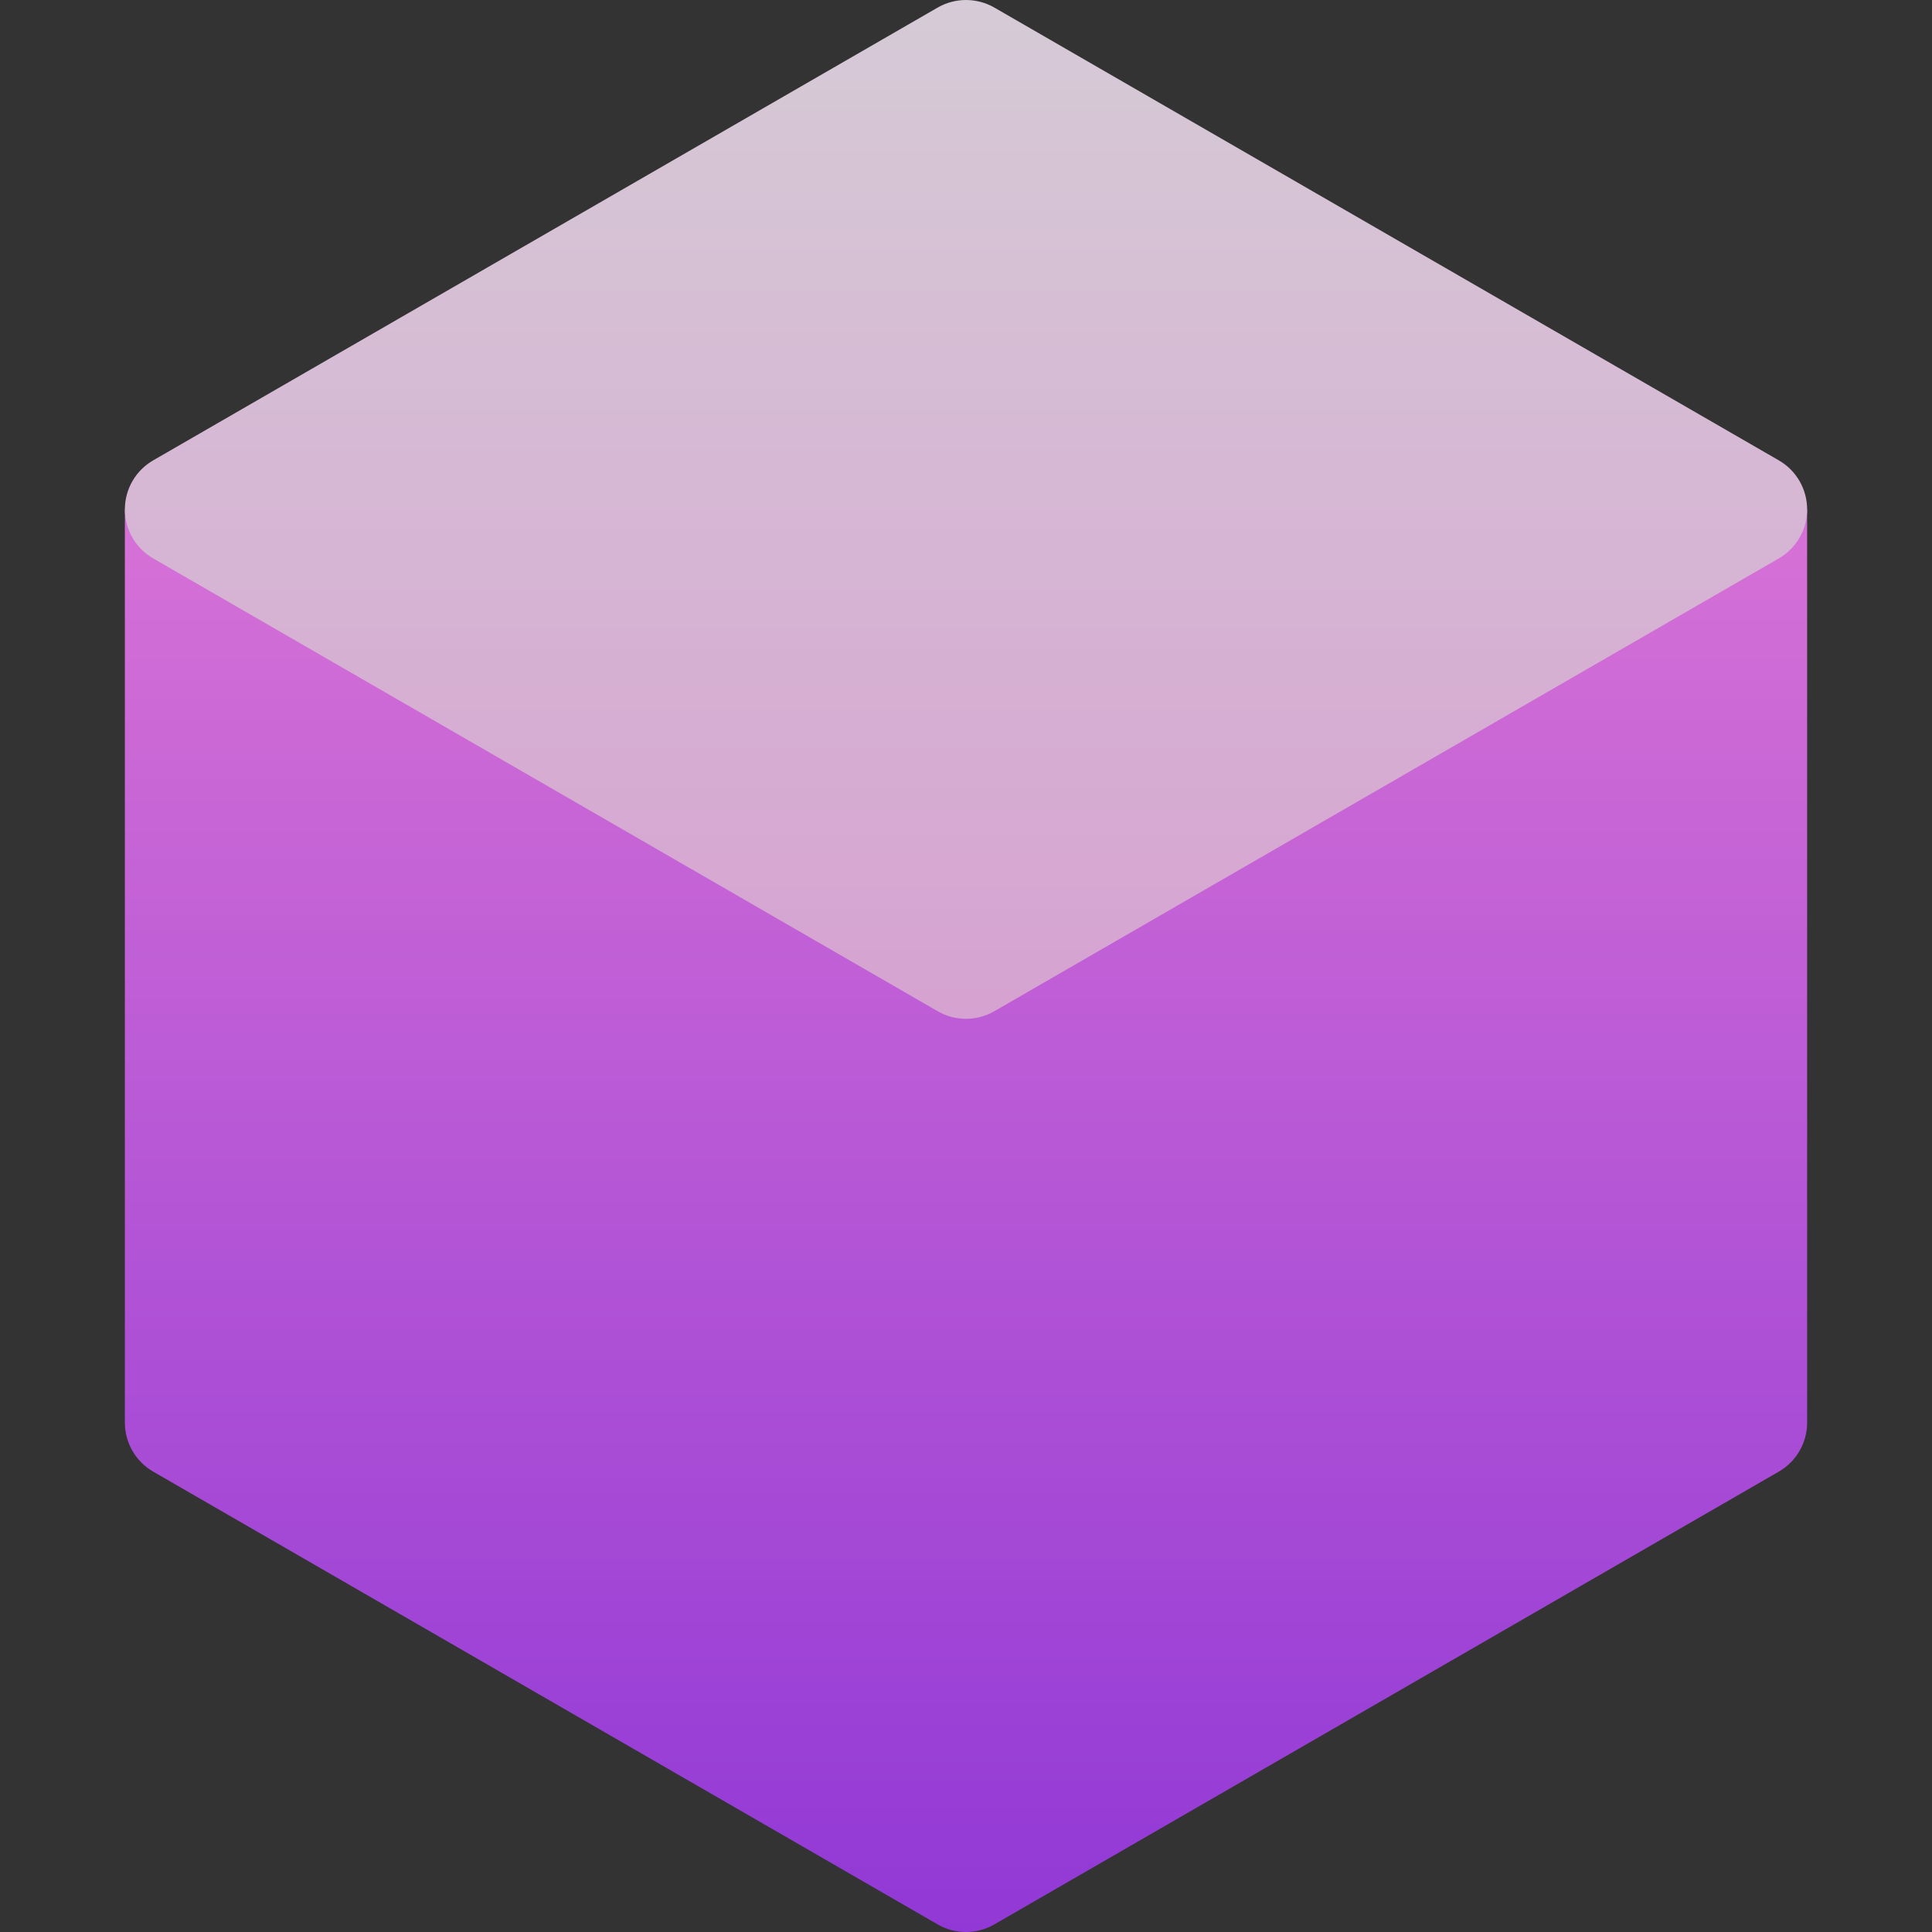 <svg width="111" height="111" viewBox="0 0 111 111" fill="none" xmlns="http://www.w3.org/2000/svg">
<rect x="0" y="0" width="111" height="111" fill="#333333" stroke="none"/>
<g opacity="0.8" clip-path="url(#clip0_284_787)">
<path d="M7.174 29.267V81.732C7.174 82.894 7.793 83.968 8.8 84.549L53.874 110.565C54.882 111.146 56.12 111.145 57.126 110.565L102.2 84.549C103.207 83.968 103.826 82.894 103.826 81.732V29.267H7.174Z" fill="url(#paint0_linear_284_787)"/>
<path d="M102.2 26.45L57.126 0.433C56.122 -0.144 54.877 -0.144 53.874 0.433L8.8 26.45C7.793 27.031 7.174 28.104 7.174 29.266C7.174 30.429 7.793 31.502 8.8 32.083L53.874 58.099C54.882 58.68 56.12 58.679 57.126 58.099L102.2 32.083C103.207 31.502 103.826 30.429 103.826 29.266C103.826 28.104 103.207 27.03 102.2 26.45Z" fill="url(#paint1_linear_284_787)"/>
</g>
<defs>
<linearGradient id="paint0_linear_284_787" x1="55.5" y1="111" x2="55.5" y2="29.267" gradientUnits="userSpaceOnUse">
<stop stop-color="#A93AFF"/>
<stop offset="1" stop-color="#FF81FF"/>
</linearGradient>
<linearGradient id="paint1_linear_284_787" x1="55.5" y1="58.534" x2="55.5" y2="-0" gradientUnits="userSpaceOnUse">
<stop stop-color="#FFBEF9"/>
<stop offset="1" stop-color="#FFF1FF"/>
</linearGradient>
<clipPath id="clip0_284_787">
<rect width="111" height="111" fill="white"/>
</clipPath>
</defs>
</svg>
